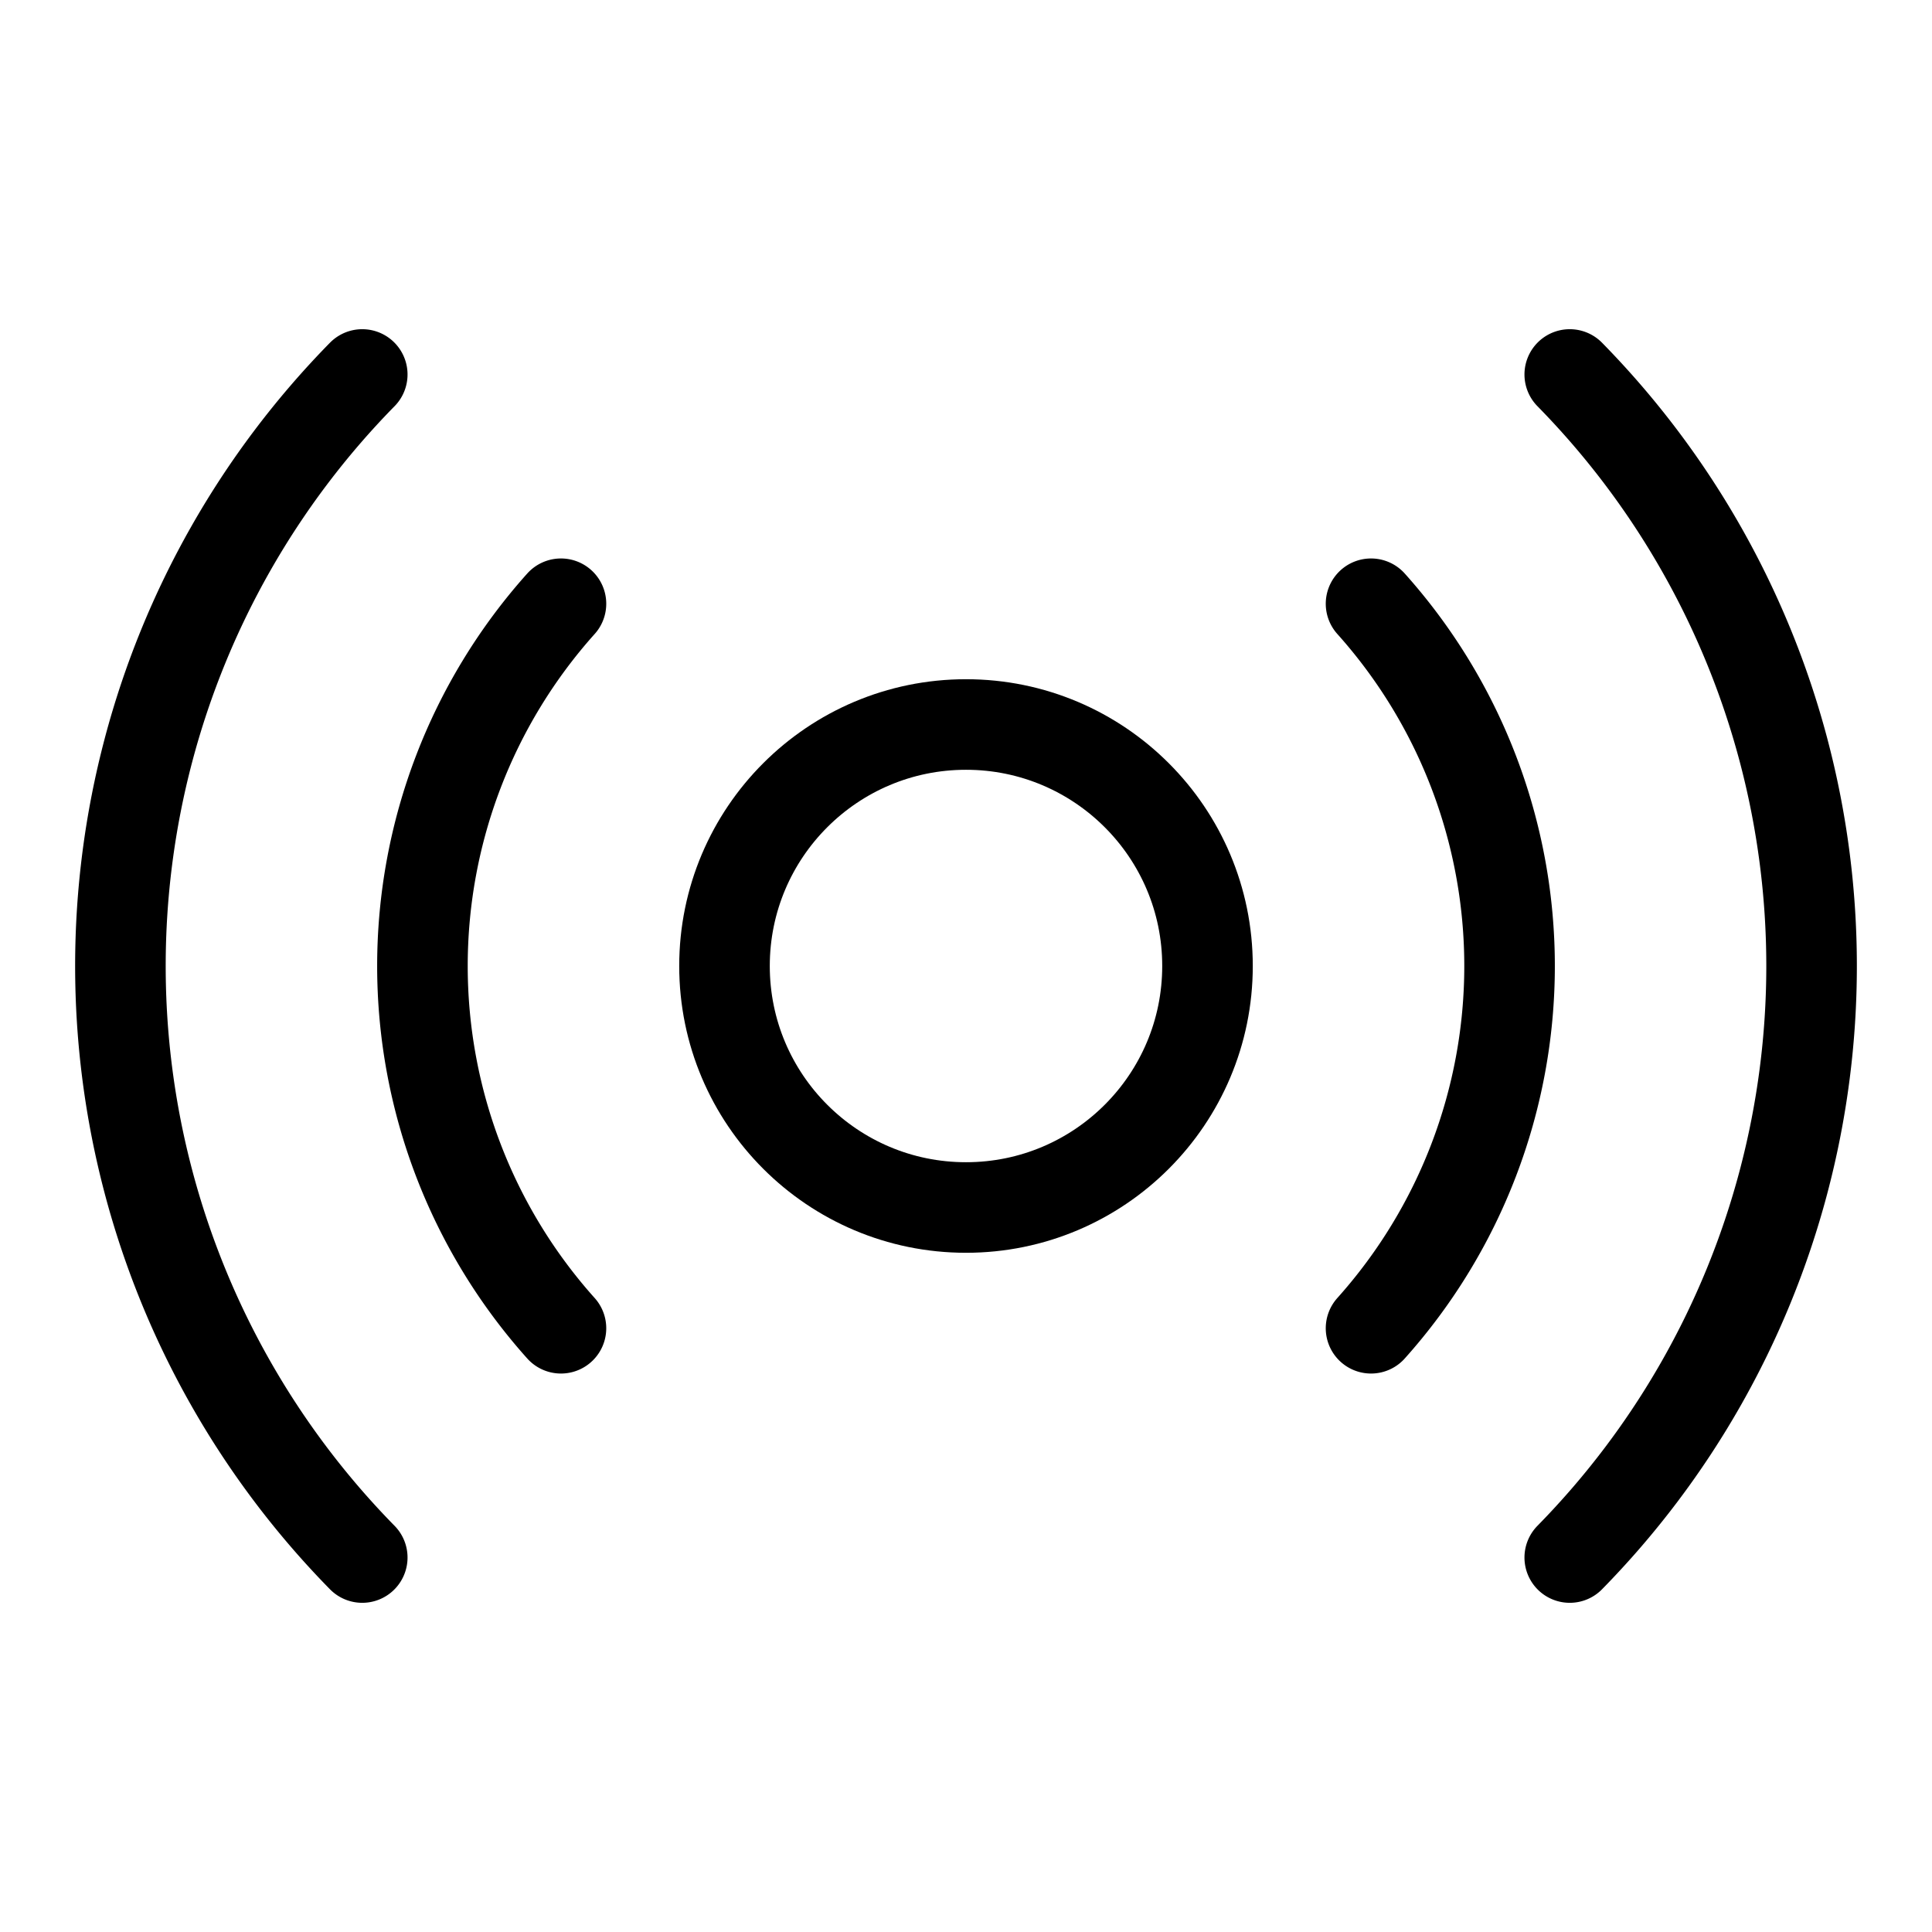 <svg xmlns="http://www.w3.org/2000/svg" viewBox="0 0 256 256" width="20" height="20"><path fill="none" d="M0 0h256v256H0z"/><circle cx="128" cy="128" r="32" fill="none" stroke="currentColor" stroke-linecap="round" stroke-linejoin="round" stroke-width="12"/><path d="M181.67 80a71.94 71.94 0 010 96M74.33 176a71.94 71.94 0 010-96M208 49.62a111.88 111.88 0 010 156.76M48 206.38a111.88 111.88 0 010-156.76" fill="none" stroke="currentColor" stroke-linecap="round" stroke-linejoin="round" stroke-width="12"/></svg>